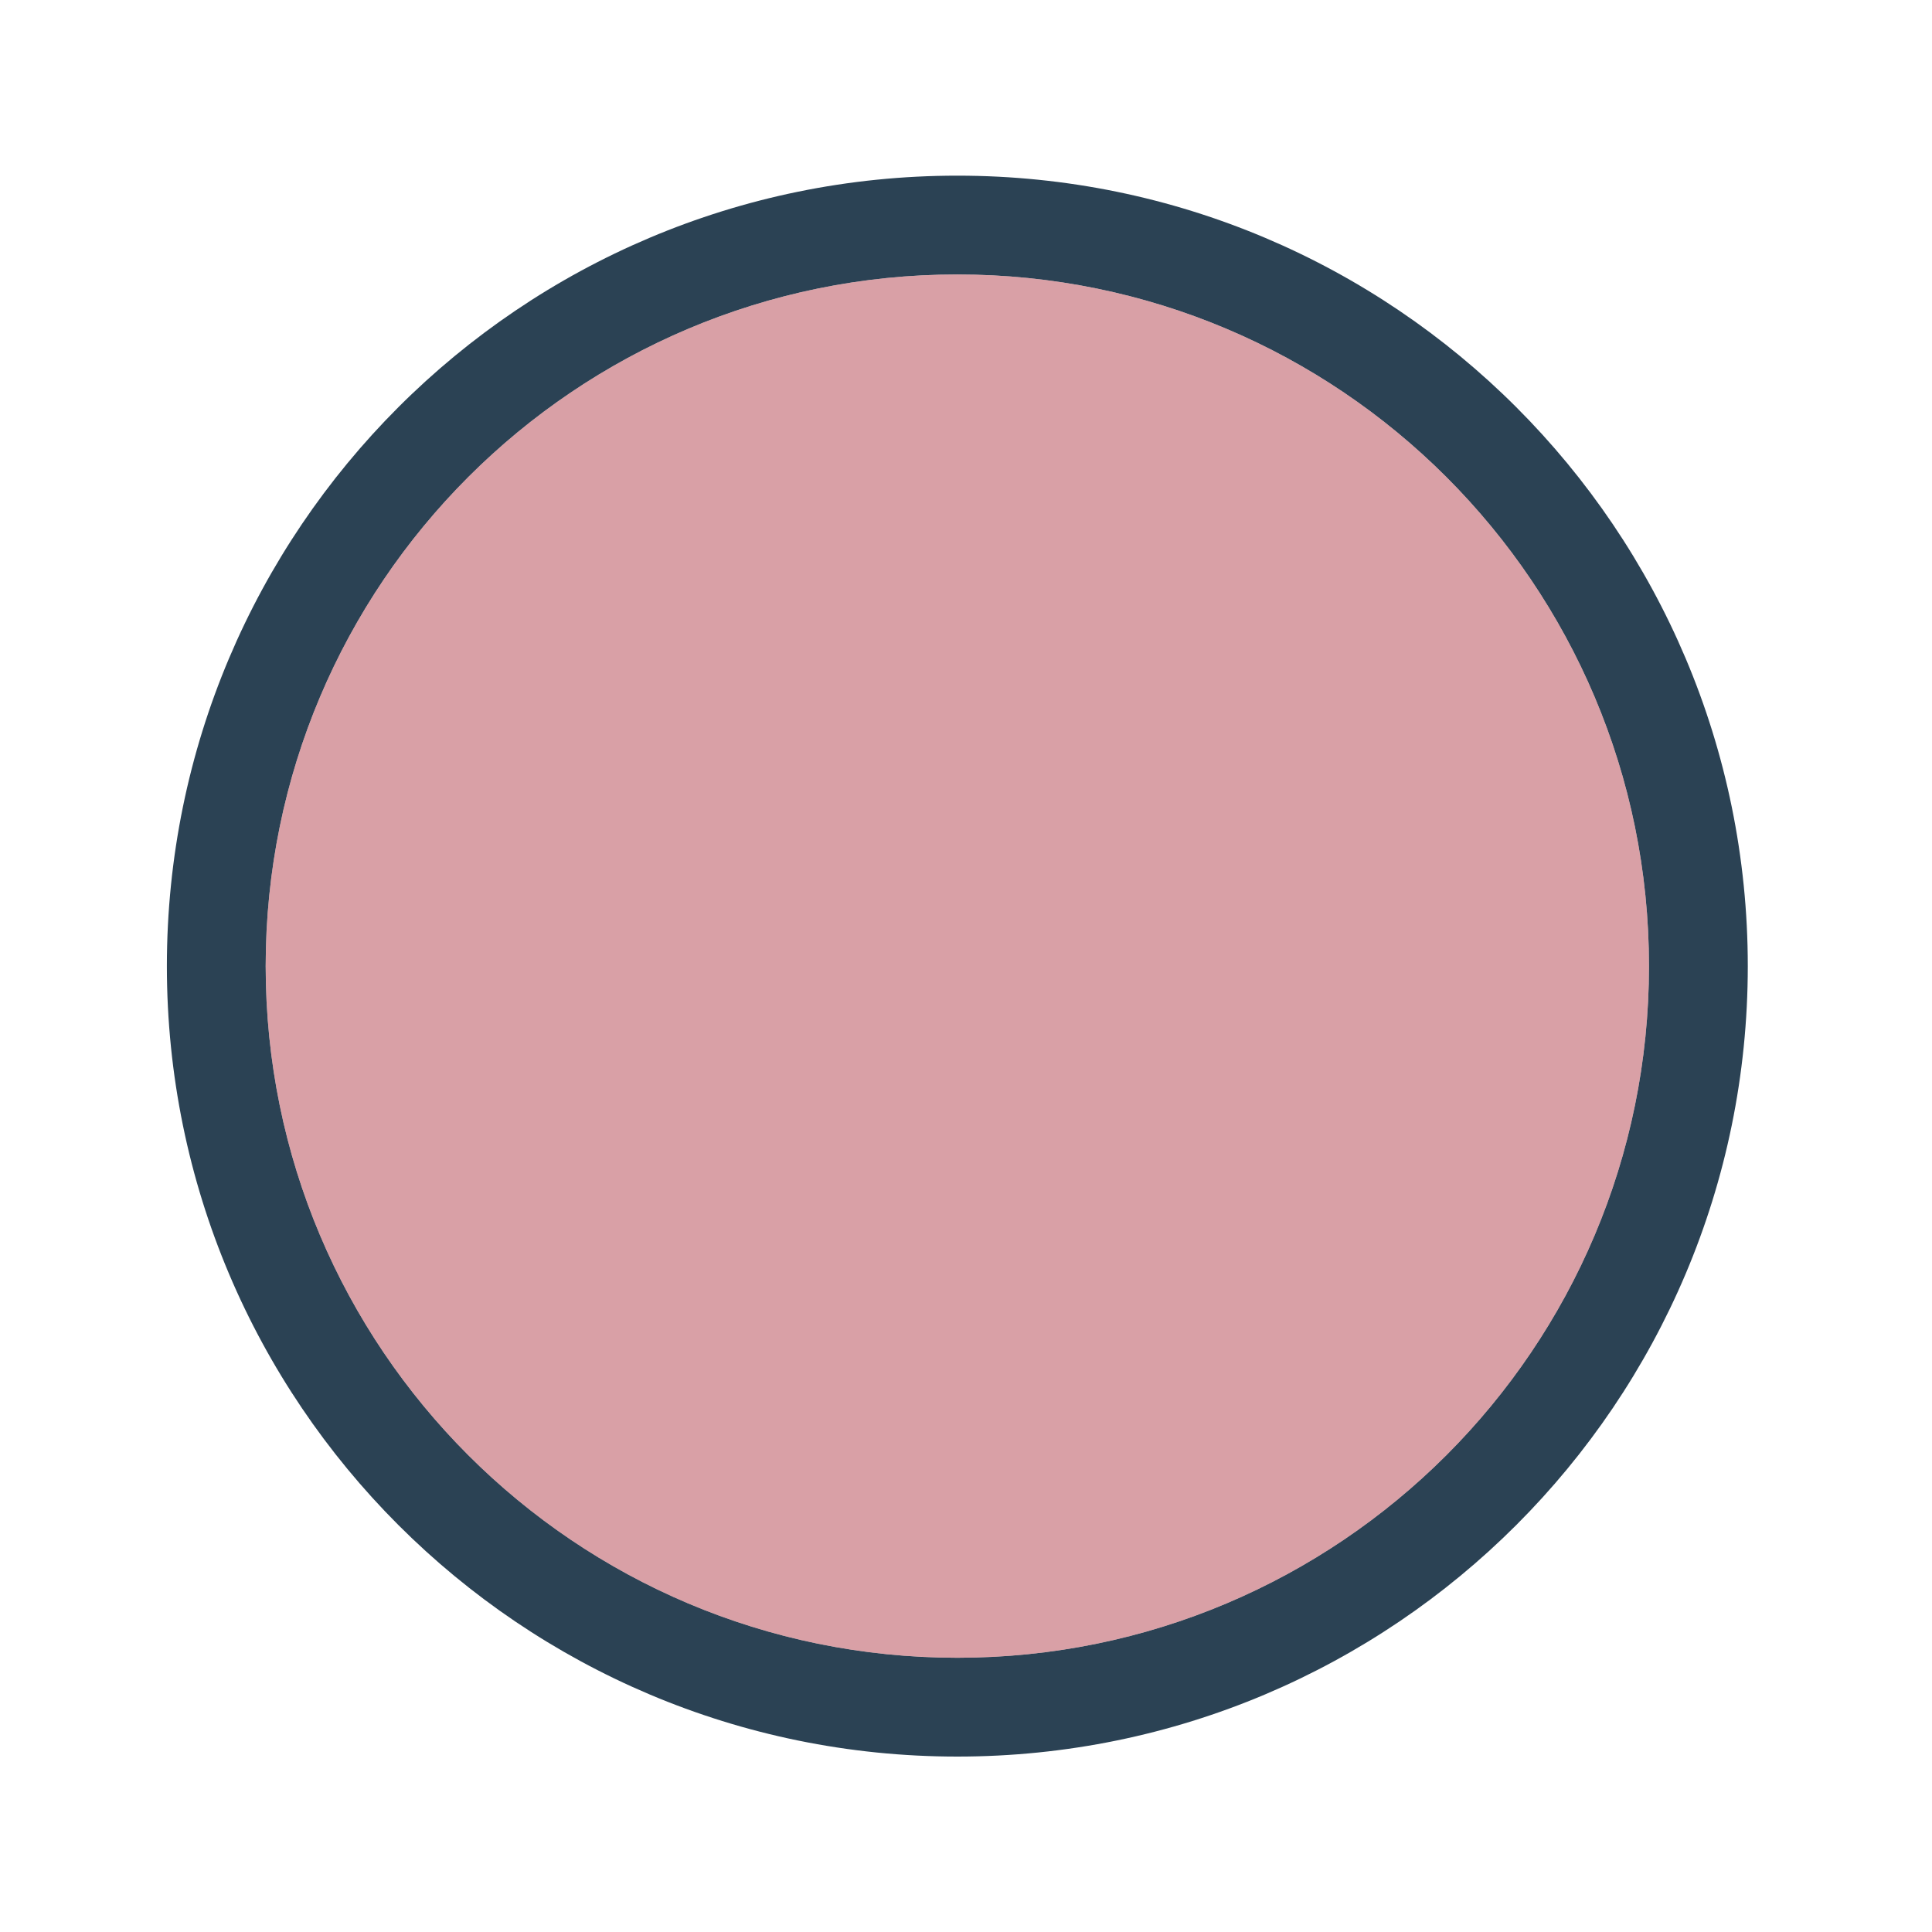 <?xml version="1.0" encoding="UTF-8" standalone="no"?>
<svg viewBox="0 0 50 50"
 xmlns="http://www.w3.org/2000/svg" xmlns:xlink="http://www.w3.org/1999/xlink" version="1.2" baseProfile="tiny">
<title>Qt SVG Document</title>
<desc>Generated with Qt</desc>
<defs>
</defs>
<g fill="none" stroke="black" stroke-width="1" fill-rule="evenodd" stroke-linecap="square" stroke-linejoin="bevel" >

<g fill="#050505" fill-opacity="1" stroke="none" transform="matrix(2.273,0,0,2.273,0,0)"
font-family="Inter" font-size="10" font-weight="400" font-style="normal" 
opacity="0.001" >
<rect x="0" y="0" width="22" height="22"/>
</g>

<g fill="#2b4254" fill-opacity="1" stroke="none" transform="matrix(2.273,0,0,2.273,0,0)"
font-family="Inter" font-size="10" font-weight="400" font-style="normal" 
>
<path vector-effect="none" fill-rule="nonzero" d="M10.9,2 C5.93,2 1.9,6.029 1.9,11 C1.9,15.971 5.93,20 10.9,20 C15.87,20 19.9,15.971 19.9,11 C19.9,6.029 15.87,2 10.9,2 M10.9,3.125 C15.249,3.125 18.775,6.651 18.775,11 C18.775,15.349 15.249,18.875 10.9,18.875 C6.551,18.875 3.025,15.349 3.025,11 C3.025,6.651 6.551,3.125 10.9,3.125 M10.9,3.125"/>
</g>

<g fill="#bf616a" fill-opacity="1" stroke="none" transform="matrix(2.273,0,0,2.273,0,0)"
font-family="Inter" font-size="10" font-weight="400" font-style="normal" 
opacity="0.6" >
<path vector-effect="none" fill-rule="evenodd" d="M3.025,11 C3.025,6.651 6.551,3.125 10.9,3.125 C15.249,3.125 18.775,6.651 18.775,11 L18.775,11 C18.775,15.349 15.249,18.875 10.9,18.875 C6.551,18.875 3.025,15.349 3.025,11 L3.025,11"/>
</g>

<g fill="none" stroke="#000000" stroke-opacity="1" stroke-width="1" stroke-linecap="square" stroke-linejoin="bevel" transform="matrix(1,0,0,1,0,0)"
font-family="Inter" font-size="10" font-weight="400" font-style="normal" 
>
</g>
</g>
</svg>
